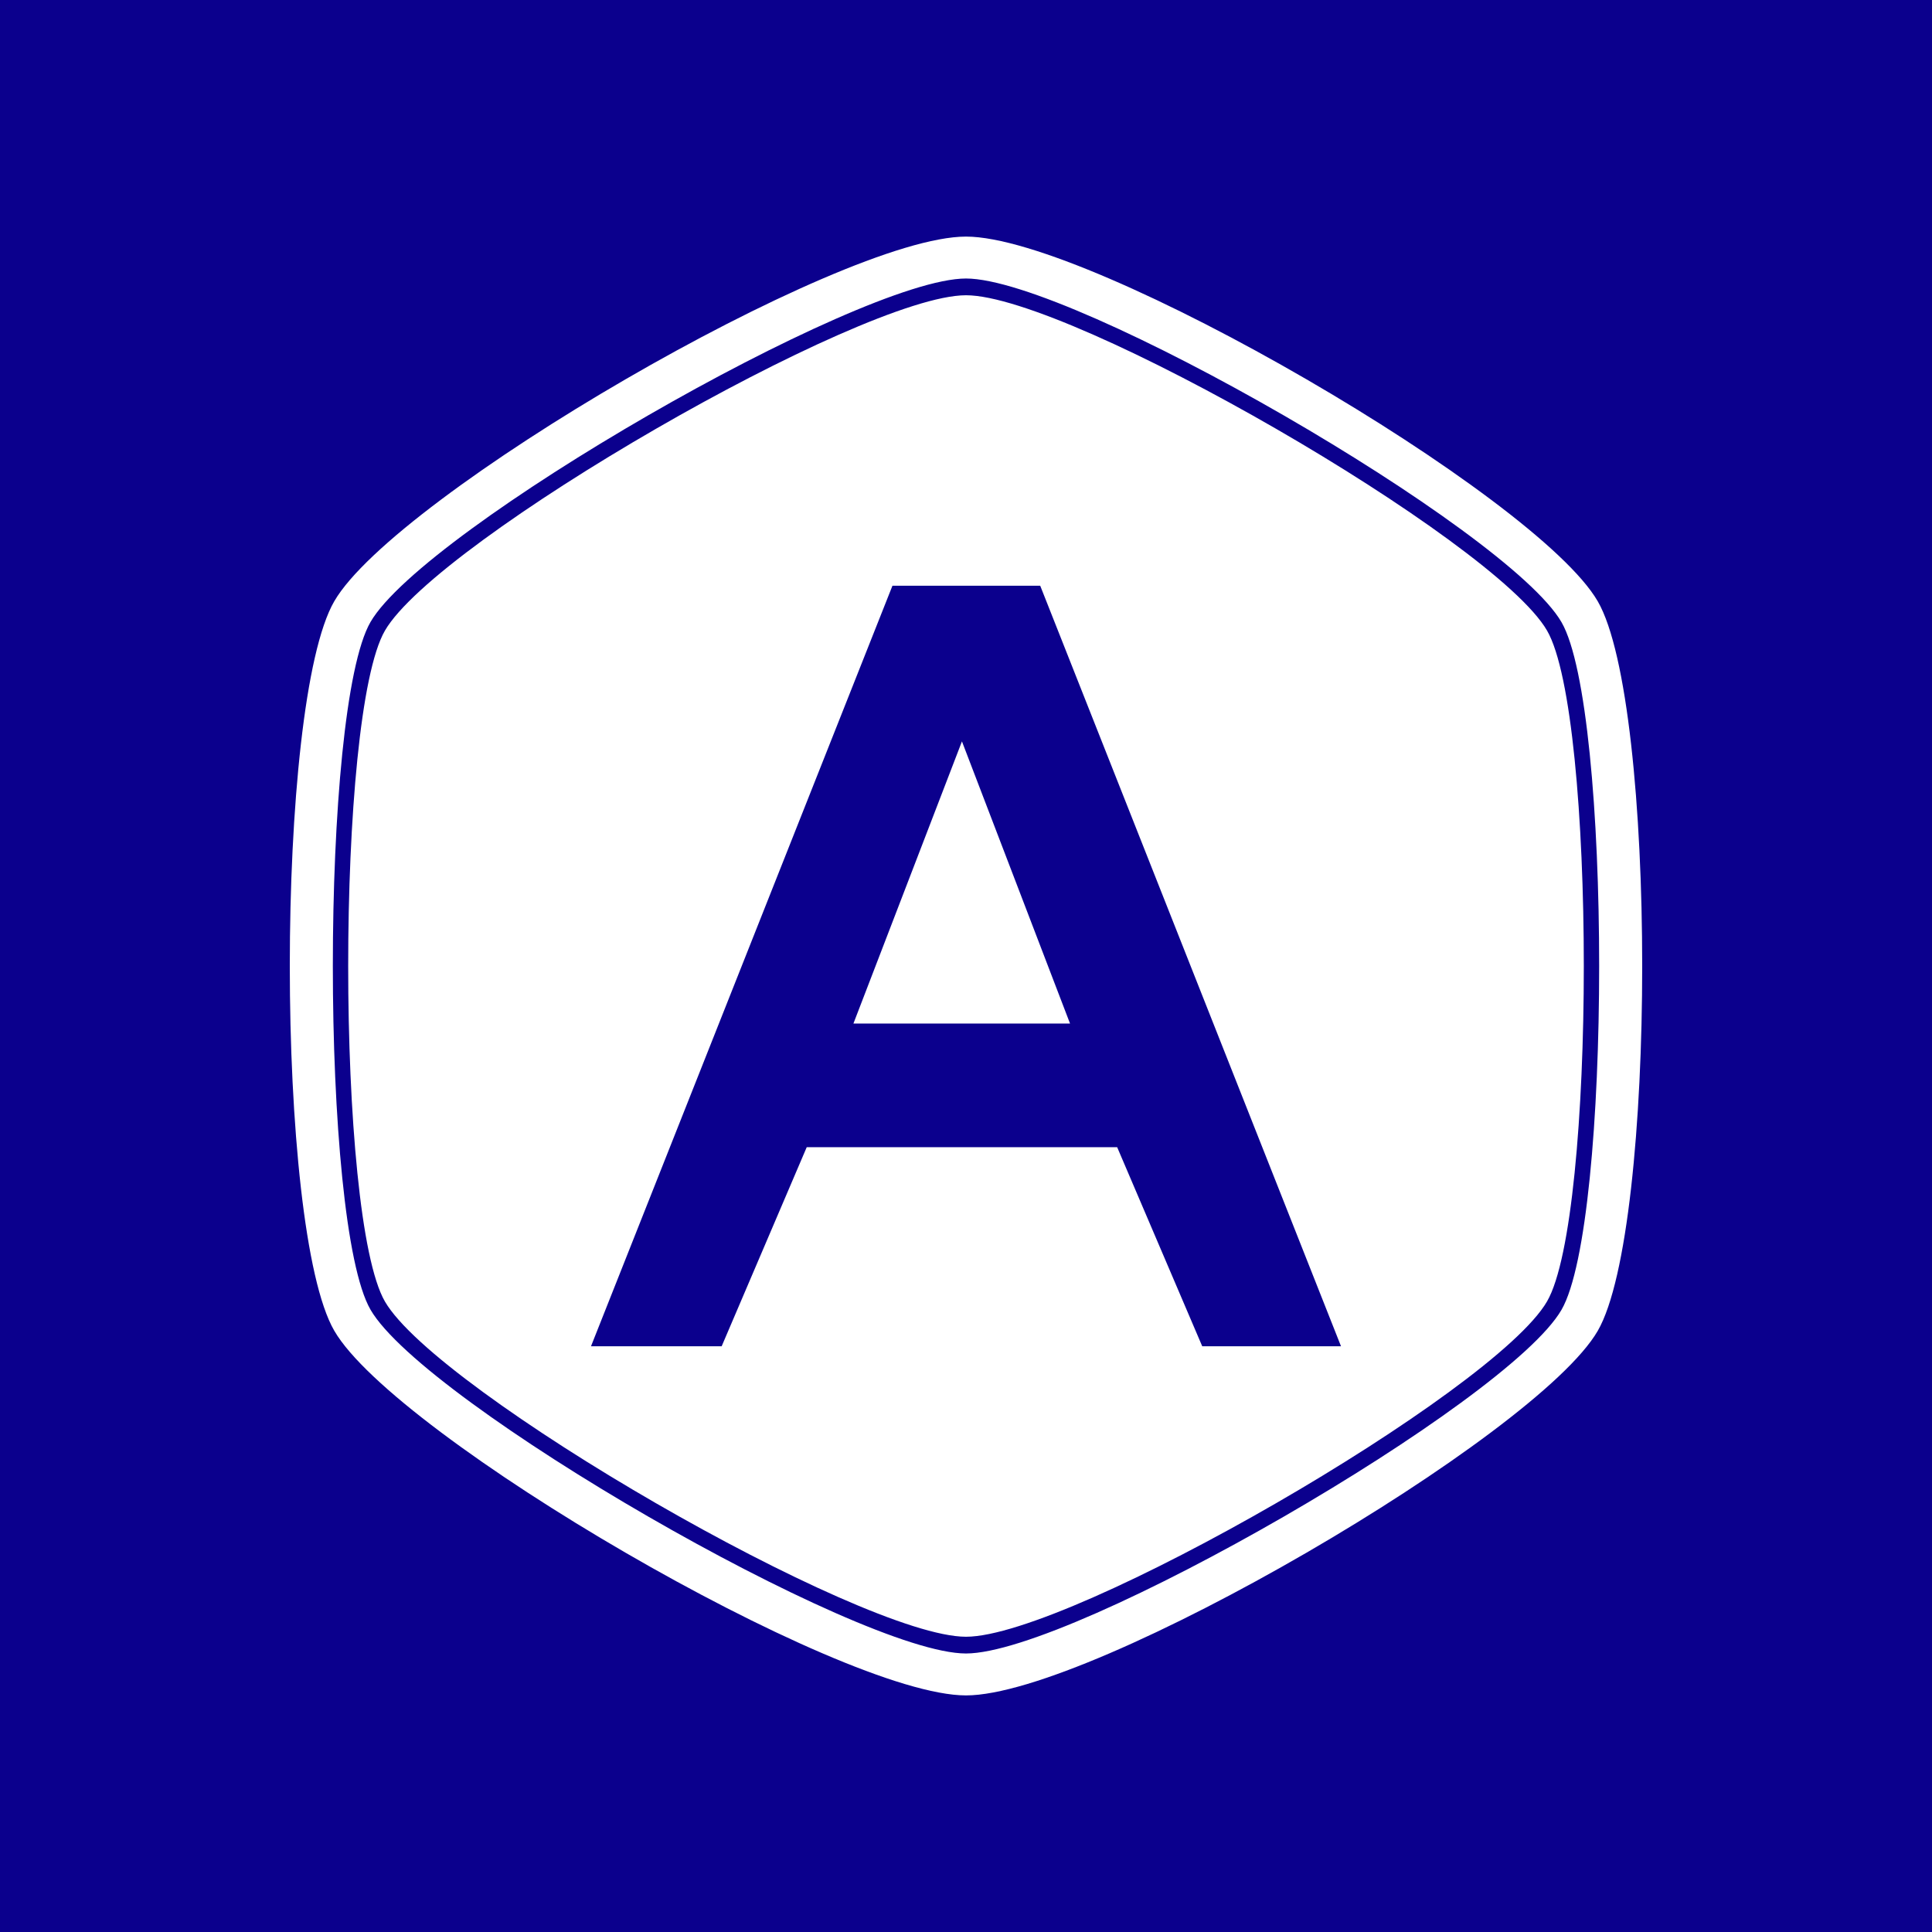 <svg xmlns="http://www.w3.org/2000/svg" version="1.1" xmlns:xlink="http://www.w3.org/1999/xlink" xmlns:svgjs="http://svgjs.dev/svgjs" width="1000" height="1000" viewBox="0 0 1000 1000"><rect width="1000" height="1000" fill="#0b008d"></rect><g transform="matrix(0.7,0,0,0.7,150,106.25)"><svg viewBox="0 0 320 360" data-background-color="#0b008d" preserveAspectRatio="xMidYMid meet" height="1125" width="1000" xmlns="http://www.w3.org/2000/svg" xmlns:xlink="http://www.w3.org/1999/xlink"><g id="tight-bounds" transform="matrix(1,0,0,1,0,0)"><svg viewBox="0 0 320 360" height="360" width="320"><g><svg></svg></g><g><svg viewBox="0 0 320 360" height="360" width="320"><g><path d="M297.491 100.645c-12.426-21.51-112.674-79.355-137.491-79.355-24.817 0-125.028 57.845-137.491 79.355-11.591 20.02-11.591 138.726 0 158.746 12.463 21.474 112.674 79.319 137.491 79.319 24.817 0 125.064-57.845 137.491-79.355 11.591-20.02 11.591-138.69 0-158.71zM309.481 93.705c-14.461-24.998-119.469-86.295-149.481-86.295-30.012 0-135.02 61.297-149.481 86.295-14.025 24.199-14.025 148.391 0 172.59 14.461 24.998 119.469 86.295 149.481 86.295 30.012 0 135.02-61.297 149.481-86.259 14.025-24.235 14.025-148.427 0-172.626zM300.906 261.353c-12.753 22.055-115.472 81.317-140.906 81.318-25.434 0-128.153-59.298-140.906-81.354-11.881-20.529-11.881-142.178 0-162.707 12.753-22.019 115.472-81.281 140.906-81.281 25.434 0 128.153 59.298 140.906 81.318 11.881 20.529 11.881 142.178 0 162.706z" fill="#ffffff" fill-rule="nonzero" stroke="none" stroke-width="1" stroke-linecap="butt" stroke-linejoin="miter" stroke-miterlimit="10" stroke-dasharray="" stroke-dashoffset="0" font-family="none" font-weight="none" font-size="none" text-anchor="none" style="mix-blend-mode: normal" data-fill-palette-color="tertiary"></path></g><g transform="matrix(1,0,0,1,71.267,90)"><svg viewBox="0 0 177.467 180" height="180" width="177.467"><g><svg viewBox="0 0 177.467 180" height="180" width="177.467"><g><svg viewBox="0 0 177.467 180" height="180" width="177.467"><g><svg viewBox="0 0 177.467 180" height="180" width="177.467"><g id="textblocktransform"><svg viewBox="0 0 177.467 180" height="180" width="177.467" id="textblock"><g><svg viewBox="0 0 177.467 180" height="180" width="177.467"><g transform="matrix(1,0,0,1,0,0)"><svg width="177.467" viewBox="3.17 -34.69 34.21 34.69" height="180" data-palette-color="#0b008d"><path d="M3.17 0L16.92-34.69 23.66-34.69 37.38 0 31.05 0 27.17-9.08 13.01-9.08 9.13 0 3.17 0ZM15.14-14.72L25.02-14.72 20.09-27.59 15.14-14.72Z" opacity="1" transform="matrix(1,0,0,1,0,0)" fill="#0b008d" class="undefined-text-0" data-fill-palette-color="quaternary" id="text-0"></path></svg></g></svg></g></svg></g></svg></g><g></g></svg></g></svg></g></svg></g></svg></g><defs></defs></svg><rect width="320" height="360" fill="none" stroke="none" visibility="hidden"></rect></g></svg></g></svg>